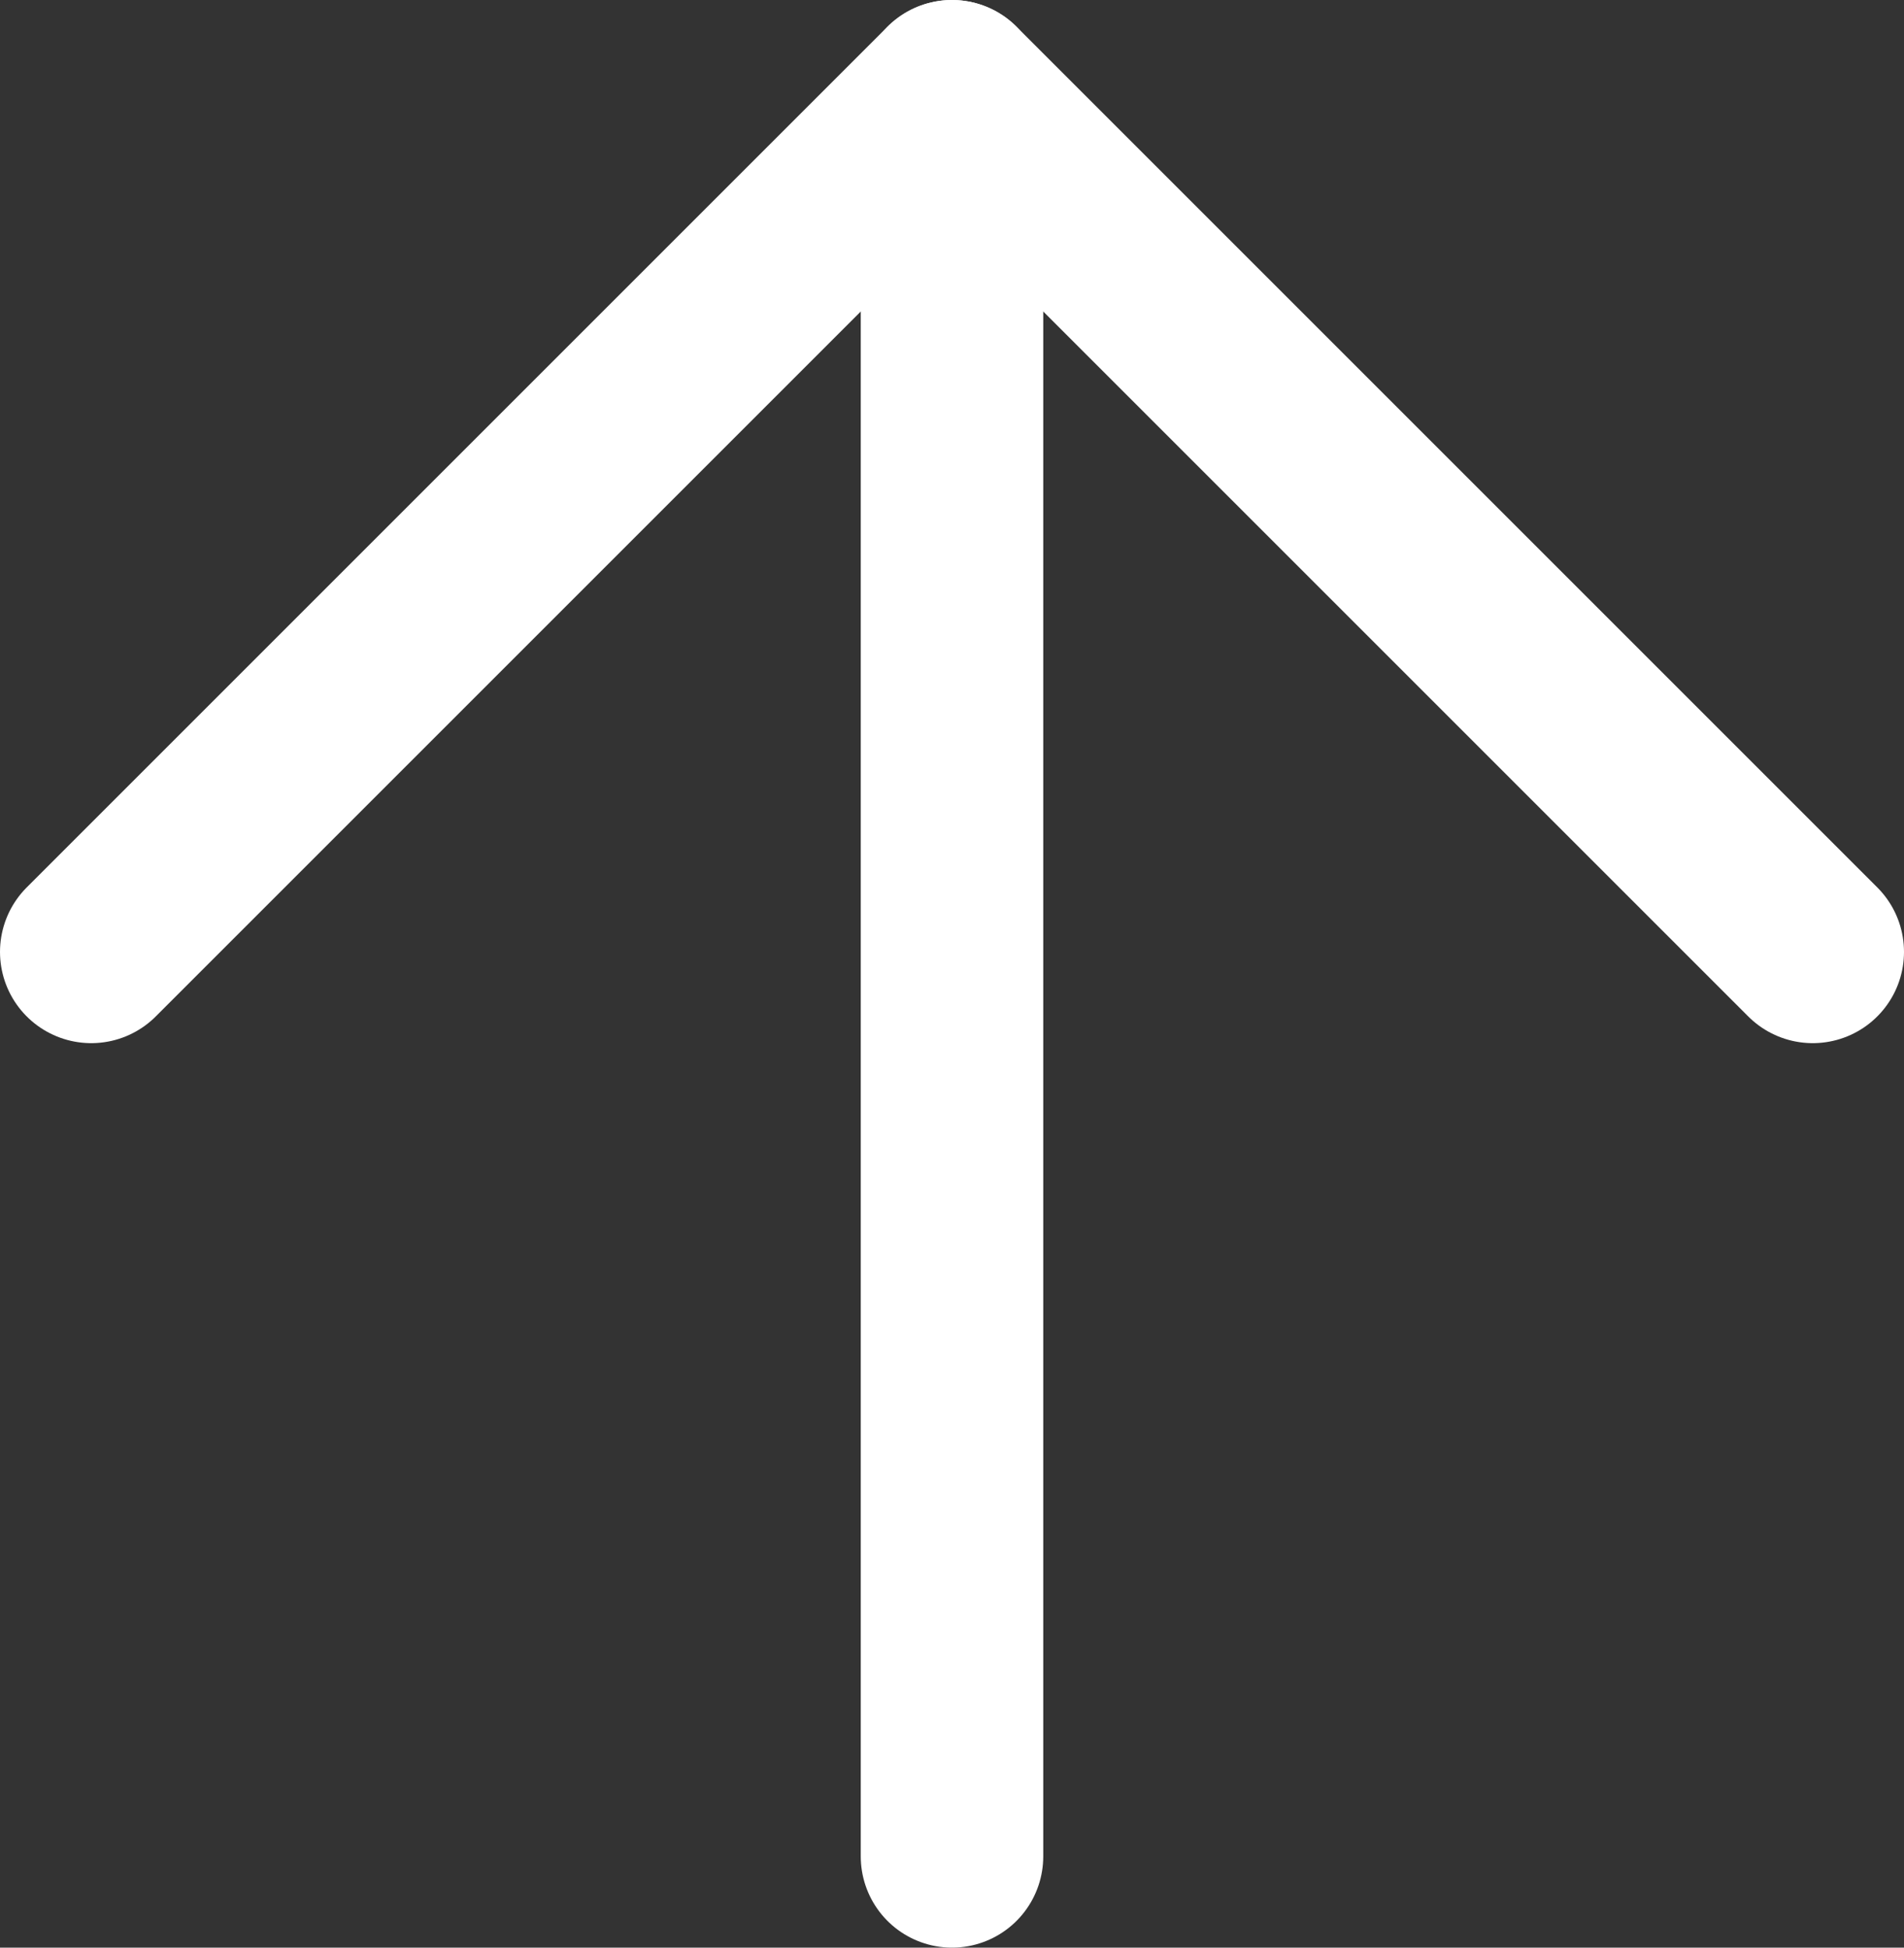 <?xml version="1.0" encoding="UTF-8"?>
<svg id="Layer_2" data-name="Layer 2" xmlns="http://www.w3.org/2000/svg" viewBox="0 0 31.3 32.02">
  <rect x="0" y="0" width="31.3" height="32.02" fill="#333333" stroke="none"/>
  <defs>
    <style>
      .cls-1 {
        fill: #ffefab;
      }

      .cls-1, .cls-2 {
        stroke: #fff;
        stroke-linecap: round;
        stroke-linejoin: round;
        stroke-width: 3px;
      }

      .cls-2 {
        fill: none;
      }
    </style>
  </defs>
  <g id="tab">
    <g>
      <polyline class="cls-2" points="1.5 15.65 15.65 1.5 29.8 15.65"/>
      <line class="cls-1" x1="15.65" y1="1.5" x2="15.65" y2="30.52"/>
    </g>
  </g>
</svg>